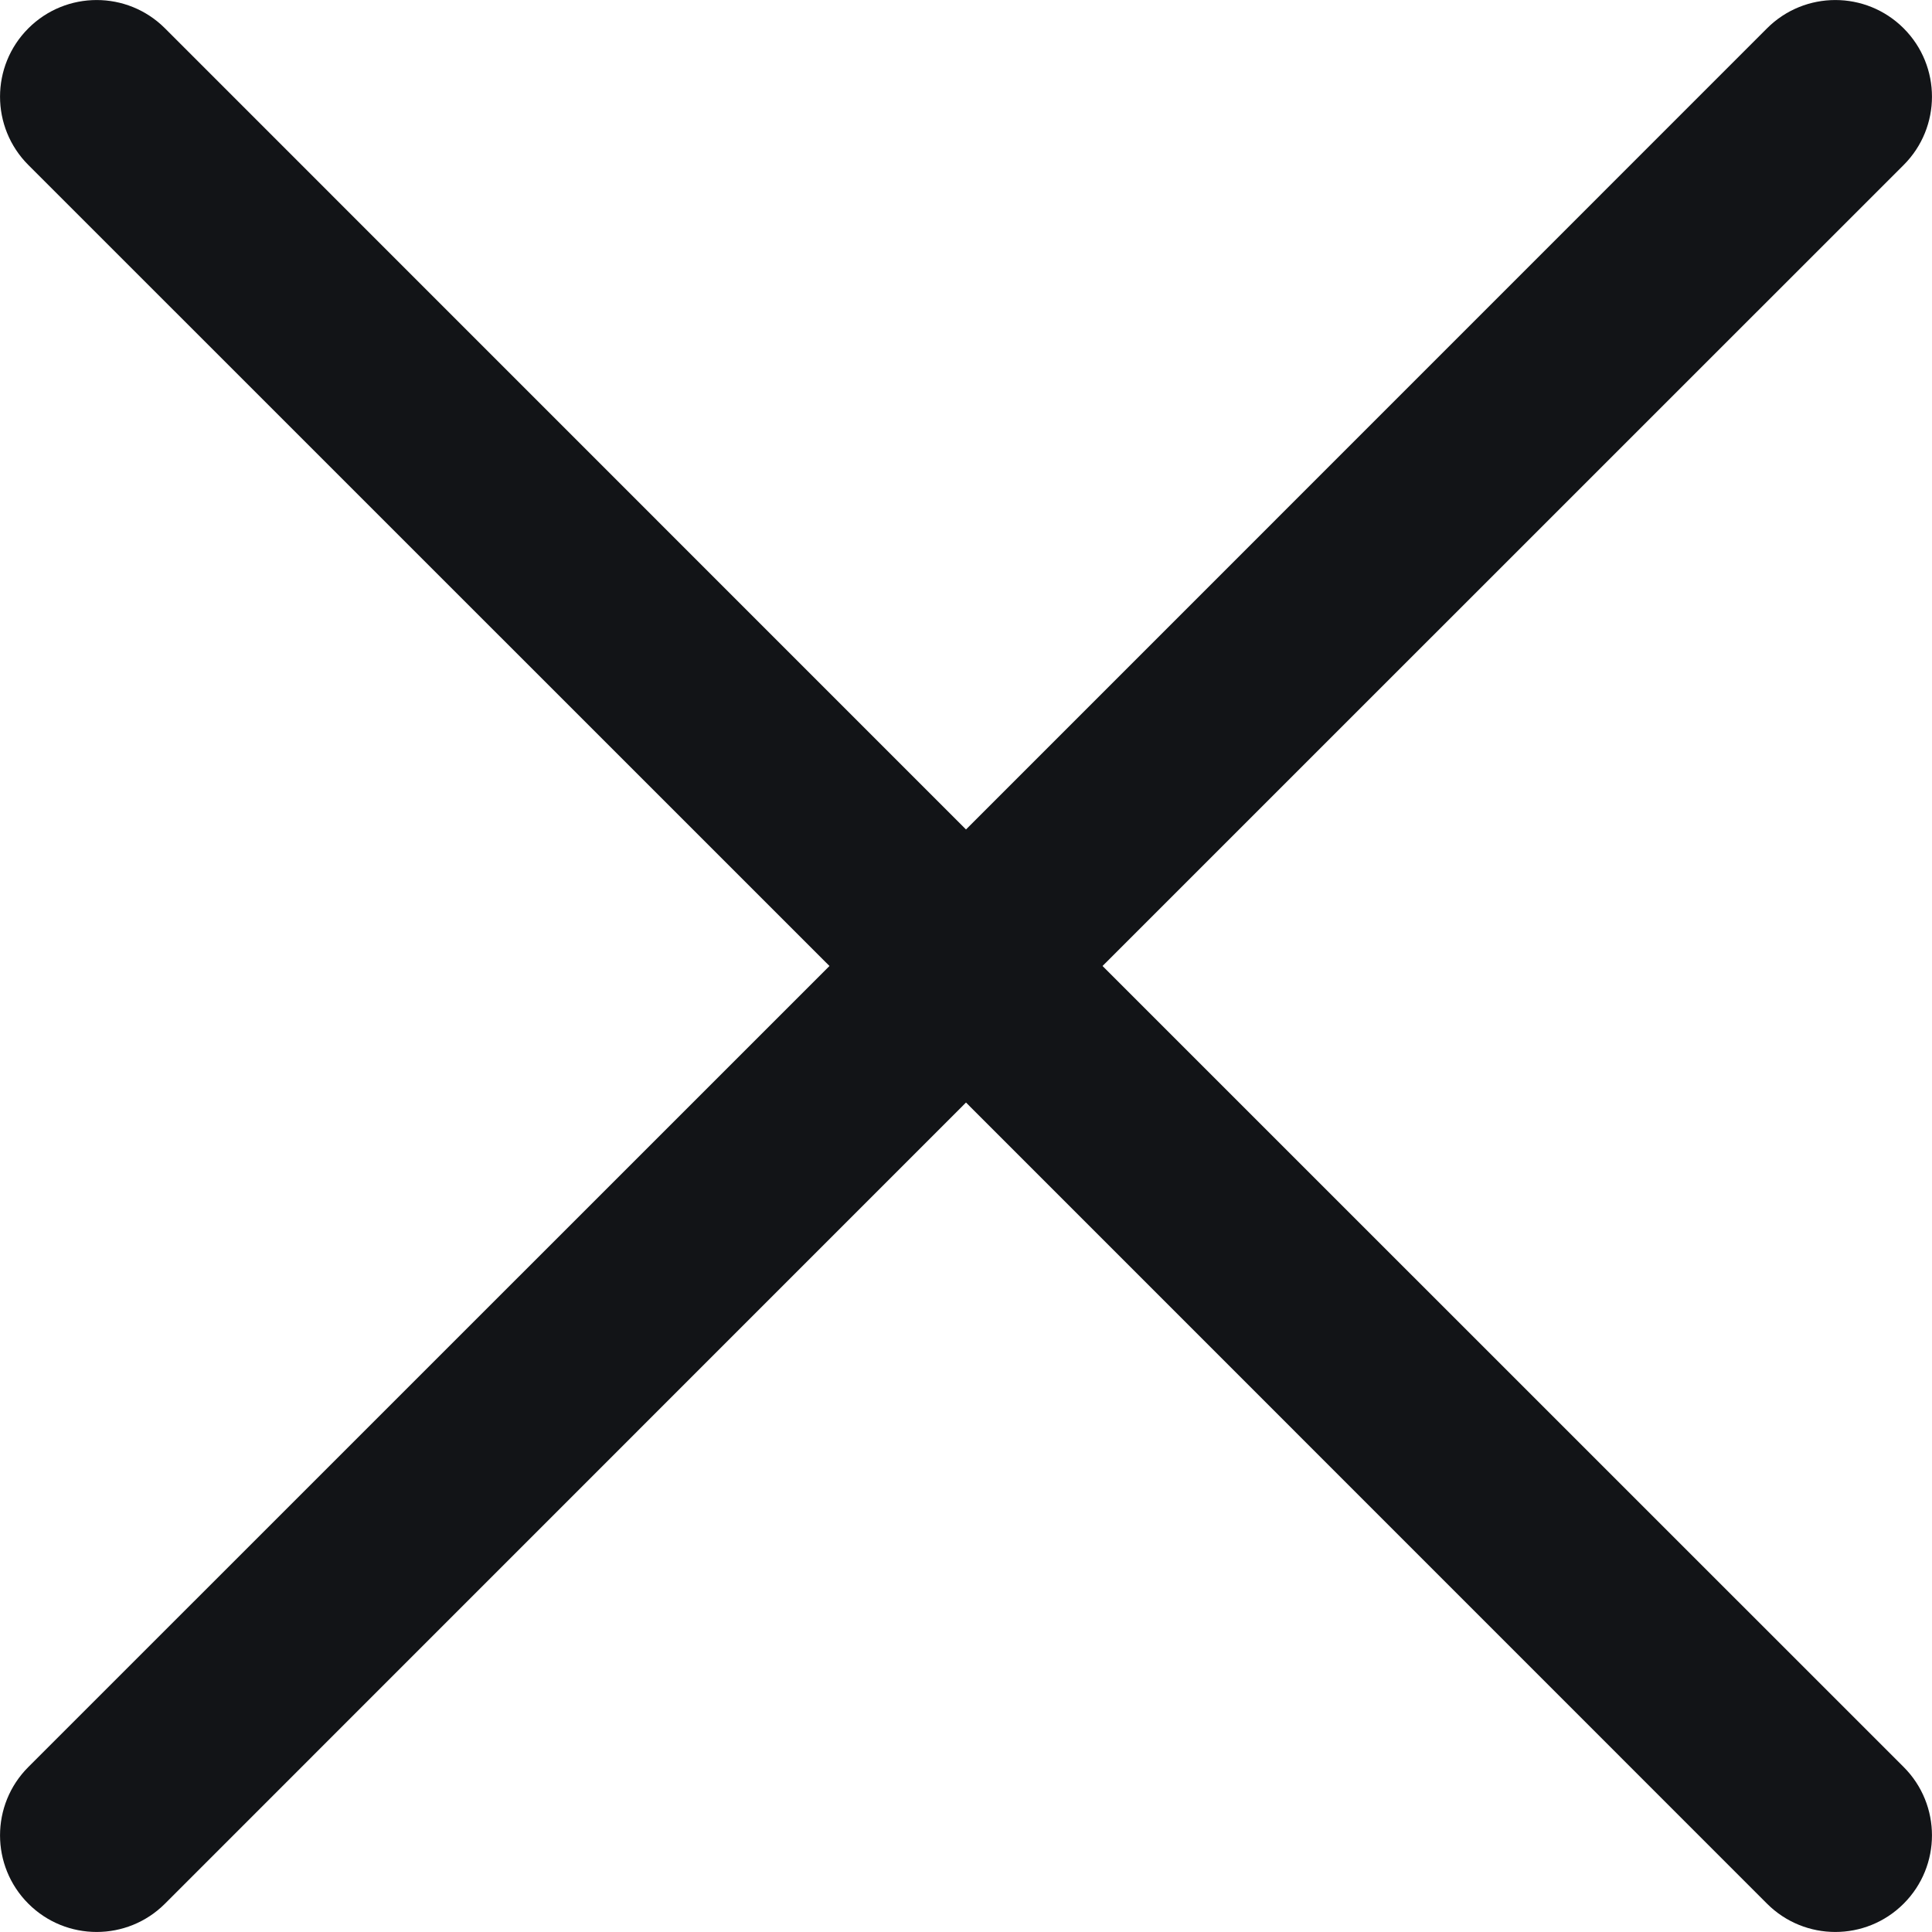<svg width="15" height="15" viewBox="0 0 15 15" fill="none" xmlns="http://www.w3.org/2000/svg">
<path fill-rule="evenodd" clip-rule="evenodd" d="M14.78 13.719C15.073 14.012 15.073 14.487 14.78 14.78C14.487 15.073 14.012 15.073 13.719 14.78L7.5 8.56L1.281 14.78C0.988 15.073 0.513 15.073 0.22 14.78C-0.073 14.487 -0.073 14.012 0.22 13.719L6.44 7.5L0.22 1.281C-0.073 0.988 -0.073 0.513 0.22 0.22C0.513 -0.073 0.988 -0.073 1.281 0.22L7.5 6.44L13.719 0.22C14.012 -0.073 14.487 -0.073 14.78 0.22C15.073 0.513 15.073 0.988 14.78 1.281L8.56 7.5L14.78 13.719Z" fill="#121417"/>
</svg>
